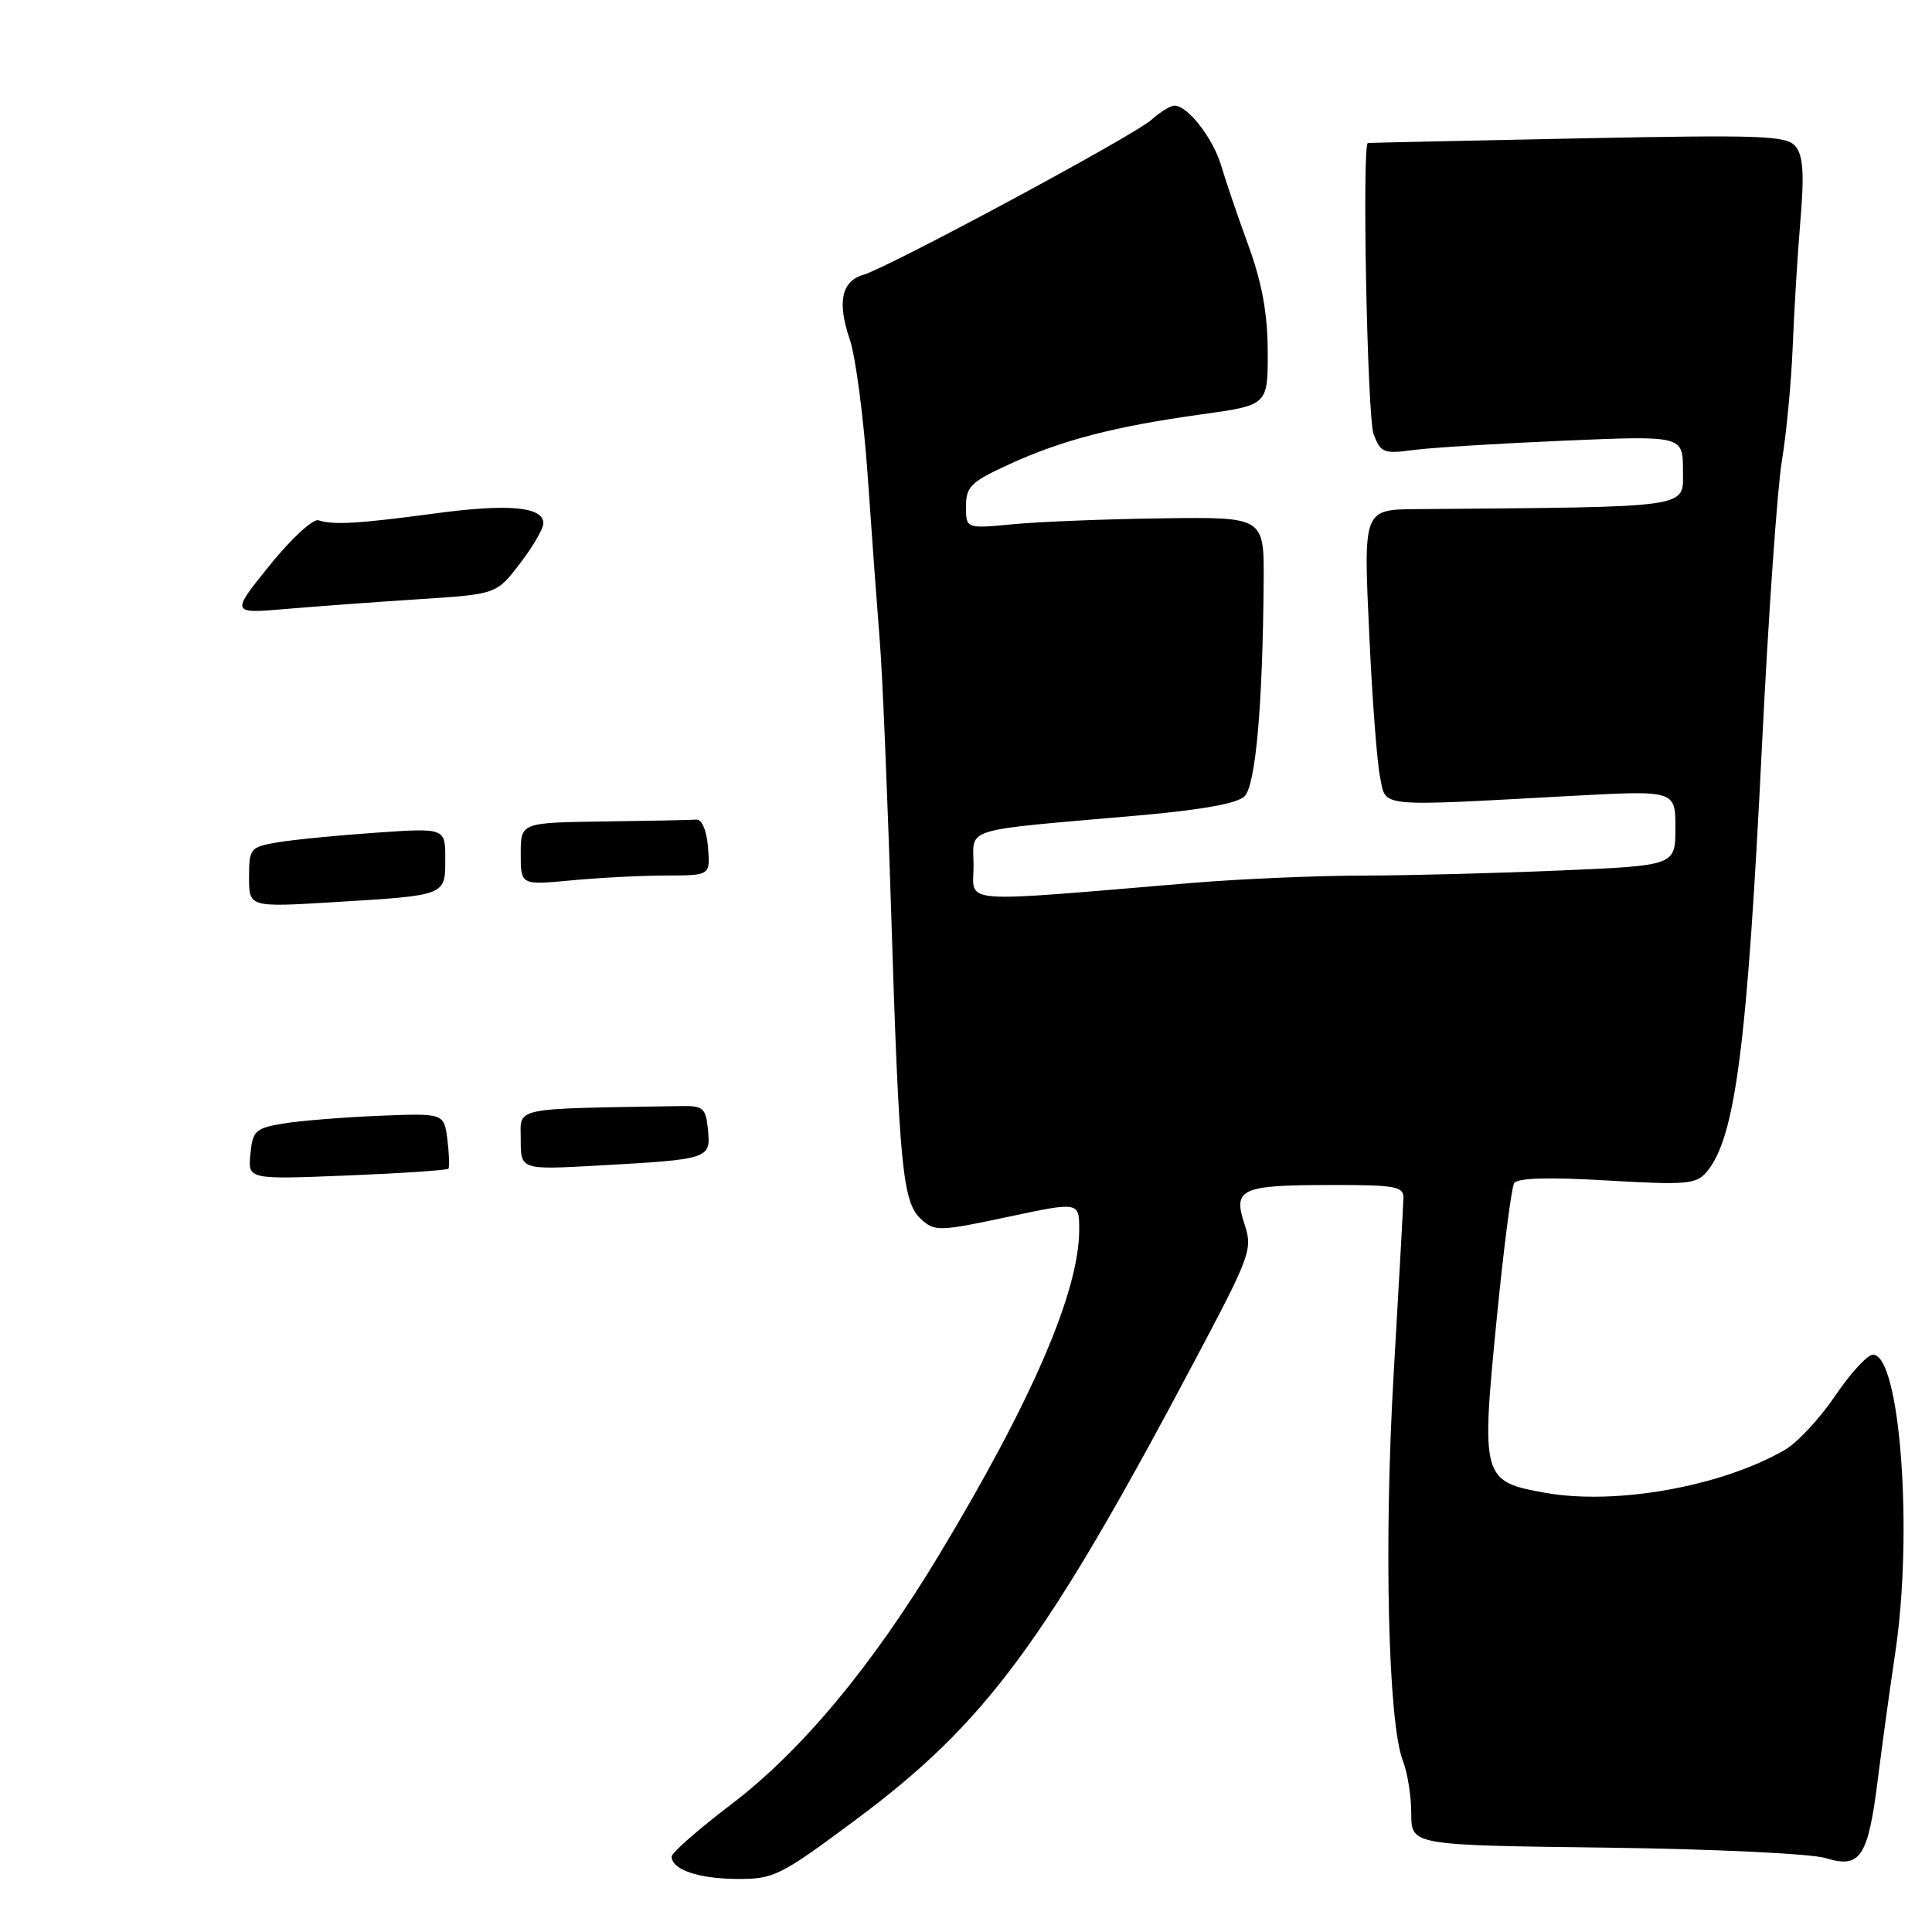 <?xml version="1.0" encoding="UTF-8" standalone="no"?>
<!DOCTYPE svg PUBLIC "-//W3C//DTD SVG 1.1//EN" "http://www.w3.org/Graphics/SVG/1.1/DTD/svg11.dtd" >
<svg xmlns="http://www.w3.org/2000/svg" xmlns:xlink="http://www.w3.org/1999/xlink" version="1.1" viewBox="0 0 256 256">
 <g >
 <path fill="currentColor"
d=" M 113.31 241.19 C 130.67 228.28 138.52 217.65 158.42 180.09 C 165.71 166.34 166.00 165.53 164.91 162.23 C 163.35 157.51 164.38 157.03 176.25 157.02 C 184.89 157.00 186.00 157.20 185.96 158.75 C 185.94 159.71 185.36 170.18 184.67 182.00 C 183.36 204.44 183.93 228.31 185.89 233.32 C 186.50 234.86 187.00 238.01 187.00 240.32 C 187.01 244.50 187.01 244.50 212.75 244.82 C 227.06 245.00 240.02 245.62 241.92 246.21 C 246.52 247.63 247.54 246.08 248.83 235.69 C 249.40 231.18 250.43 223.68 251.13 219.00 C 253.53 203.01 251.77 179.50 248.18 179.50 C 247.45 179.50 245.20 181.95 243.18 184.94 C 241.15 187.94 238.15 191.16 236.50 192.12 C 228.12 196.96 214.19 199.46 204.84 197.82 C 196.37 196.32 196.24 195.89 198.31 174.87 C 199.23 165.50 200.28 157.36 200.63 156.78 C 201.07 156.08 205.17 155.96 212.94 156.42 C 223.44 157.03 224.75 156.92 226.13 155.30 C 229.94 150.81 231.51 138.70 233.48 98.62 C 234.32 81.63 235.50 64.76 236.10 61.12 C 236.71 57.48 237.35 50.67 237.54 46.00 C 237.72 41.33 238.18 33.79 238.56 29.26 C 239.09 23.02 238.93 20.62 237.92 19.40 C 236.73 17.96 233.59 17.85 209.04 18.34 C 193.89 18.65 181.39 18.92 181.25 18.95 C 180.46 19.11 181.17 55.33 182.01 57.54 C 182.95 60.00 183.36 60.16 187.26 59.63 C 189.59 59.32 198.59 58.76 207.25 58.39 C 223.00 57.72 223.00 57.72 223.00 62.36 C 223.00 67.39 224.63 67.15 188.00 67.46 C 180.57 67.52 180.65 67.30 181.45 84.39 C 181.83 92.70 182.47 101.08 182.87 103.00 C 183.70 107.03 182.18 106.88 208.25 105.46 C 222.00 104.72 222.00 104.72 222.00 109.70 C 222.00 114.69 222.00 114.69 206.84 115.34 C 198.50 115.70 186.69 116.01 180.59 116.02 C 174.49 116.03 164.32 116.46 158.00 116.99 C 126.34 119.63 129.00 119.84 129.00 114.74 C 129.00 109.53 126.96 110.15 150.99 108.04 C 159.20 107.32 163.98 106.45 164.91 105.52 C 166.38 104.04 167.32 93.47 167.44 77.00 C 167.50 68.50 167.50 68.50 154.00 68.68 C 146.57 68.78 137.69 69.13 134.25 69.46 C 128.00 70.06 128.00 70.06 128.00 67.10 C 128.00 64.48 128.64 63.85 133.75 61.51 C 140.74 58.31 147.69 56.50 159.25 54.90 C 168.00 53.68 168.00 53.68 167.98 46.59 C 167.96 41.53 167.23 37.50 165.41 32.50 C 164.00 28.65 162.40 23.93 161.83 22.00 C 160.77 18.36 157.39 14.00 155.64 14.00 C 155.08 14.00 153.70 14.85 152.56 15.88 C 150.32 17.93 117.85 35.39 114.36 36.43 C 111.49 37.28 110.92 40.08 112.60 44.98 C 113.37 47.21 114.45 55.44 114.99 63.27 C 115.53 71.10 116.25 80.88 116.58 85.00 C 116.92 89.12 117.59 105.10 118.07 120.50 C 119.15 154.83 119.59 159.32 122.07 161.57 C 123.86 163.19 124.48 163.17 133.48 161.26 C 143.00 159.23 143.00 159.23 143.00 162.93 C 143.00 171.10 136.78 185.53 124.45 206.00 C 115.53 220.80 106.22 231.98 96.91 239.07 C 92.56 242.38 89.00 245.50 89.00 246.00 C 89.00 247.73 92.53 248.94 97.65 248.97 C 102.53 249.00 103.35 248.59 113.31 241.19 Z  M 33.18 152.92 C 33.47 149.84 33.85 149.49 37.50 148.88 C 39.70 148.51 45.40 148.05 50.17 147.85 C 58.84 147.50 58.84 147.50 59.28 151.00 C 59.52 152.93 59.58 154.66 59.41 154.86 C 59.24 155.06 53.20 155.47 45.98 155.76 C 32.85 156.29 32.85 156.29 33.18 152.92 Z  M 69.00 151.01 C 69.00 146.63 67.49 146.94 90.25 146.56 C 93.19 146.51 93.53 146.80 93.81 149.72 C 94.18 153.56 94.00 153.62 79.25 154.44 C 69.00 155.01 69.00 155.01 69.00 151.01 Z  M 33.00 116.24 C 33.00 112.42 33.15 112.24 36.75 111.62 C 38.81 111.27 44.66 110.69 49.75 110.34 C 59.00 109.70 59.00 109.70 59.00 113.78 C 59.00 118.71 59.20 118.63 44.25 119.54 C 33.00 120.22 33.00 120.22 33.00 116.24 Z  M 69.00 113.14 C 69.00 109.00 69.00 109.00 80.00 108.85 C 86.05 108.77 91.56 108.66 92.25 108.60 C 93.00 108.54 93.63 110.01 93.81 112.25 C 94.12 116.00 94.12 116.00 88.31 116.01 C 85.11 116.01 79.46 116.30 75.75 116.65 C 69.00 117.29 69.00 117.29 69.00 113.14 Z  M 35.73 74.91 C 38.58 71.38 41.49 68.70 42.20 68.94 C 44.15 69.59 47.55 69.39 57.74 68.02 C 67.40 66.72 72.00 67.15 72.00 69.34 C 72.00 70.05 70.60 72.46 68.89 74.68 C 65.78 78.73 65.78 78.73 55.64 79.39 C 50.06 79.75 42.14 80.33 38.03 80.68 C 30.56 81.32 30.56 81.32 35.73 74.91 Z "/>
</g>
</svg>